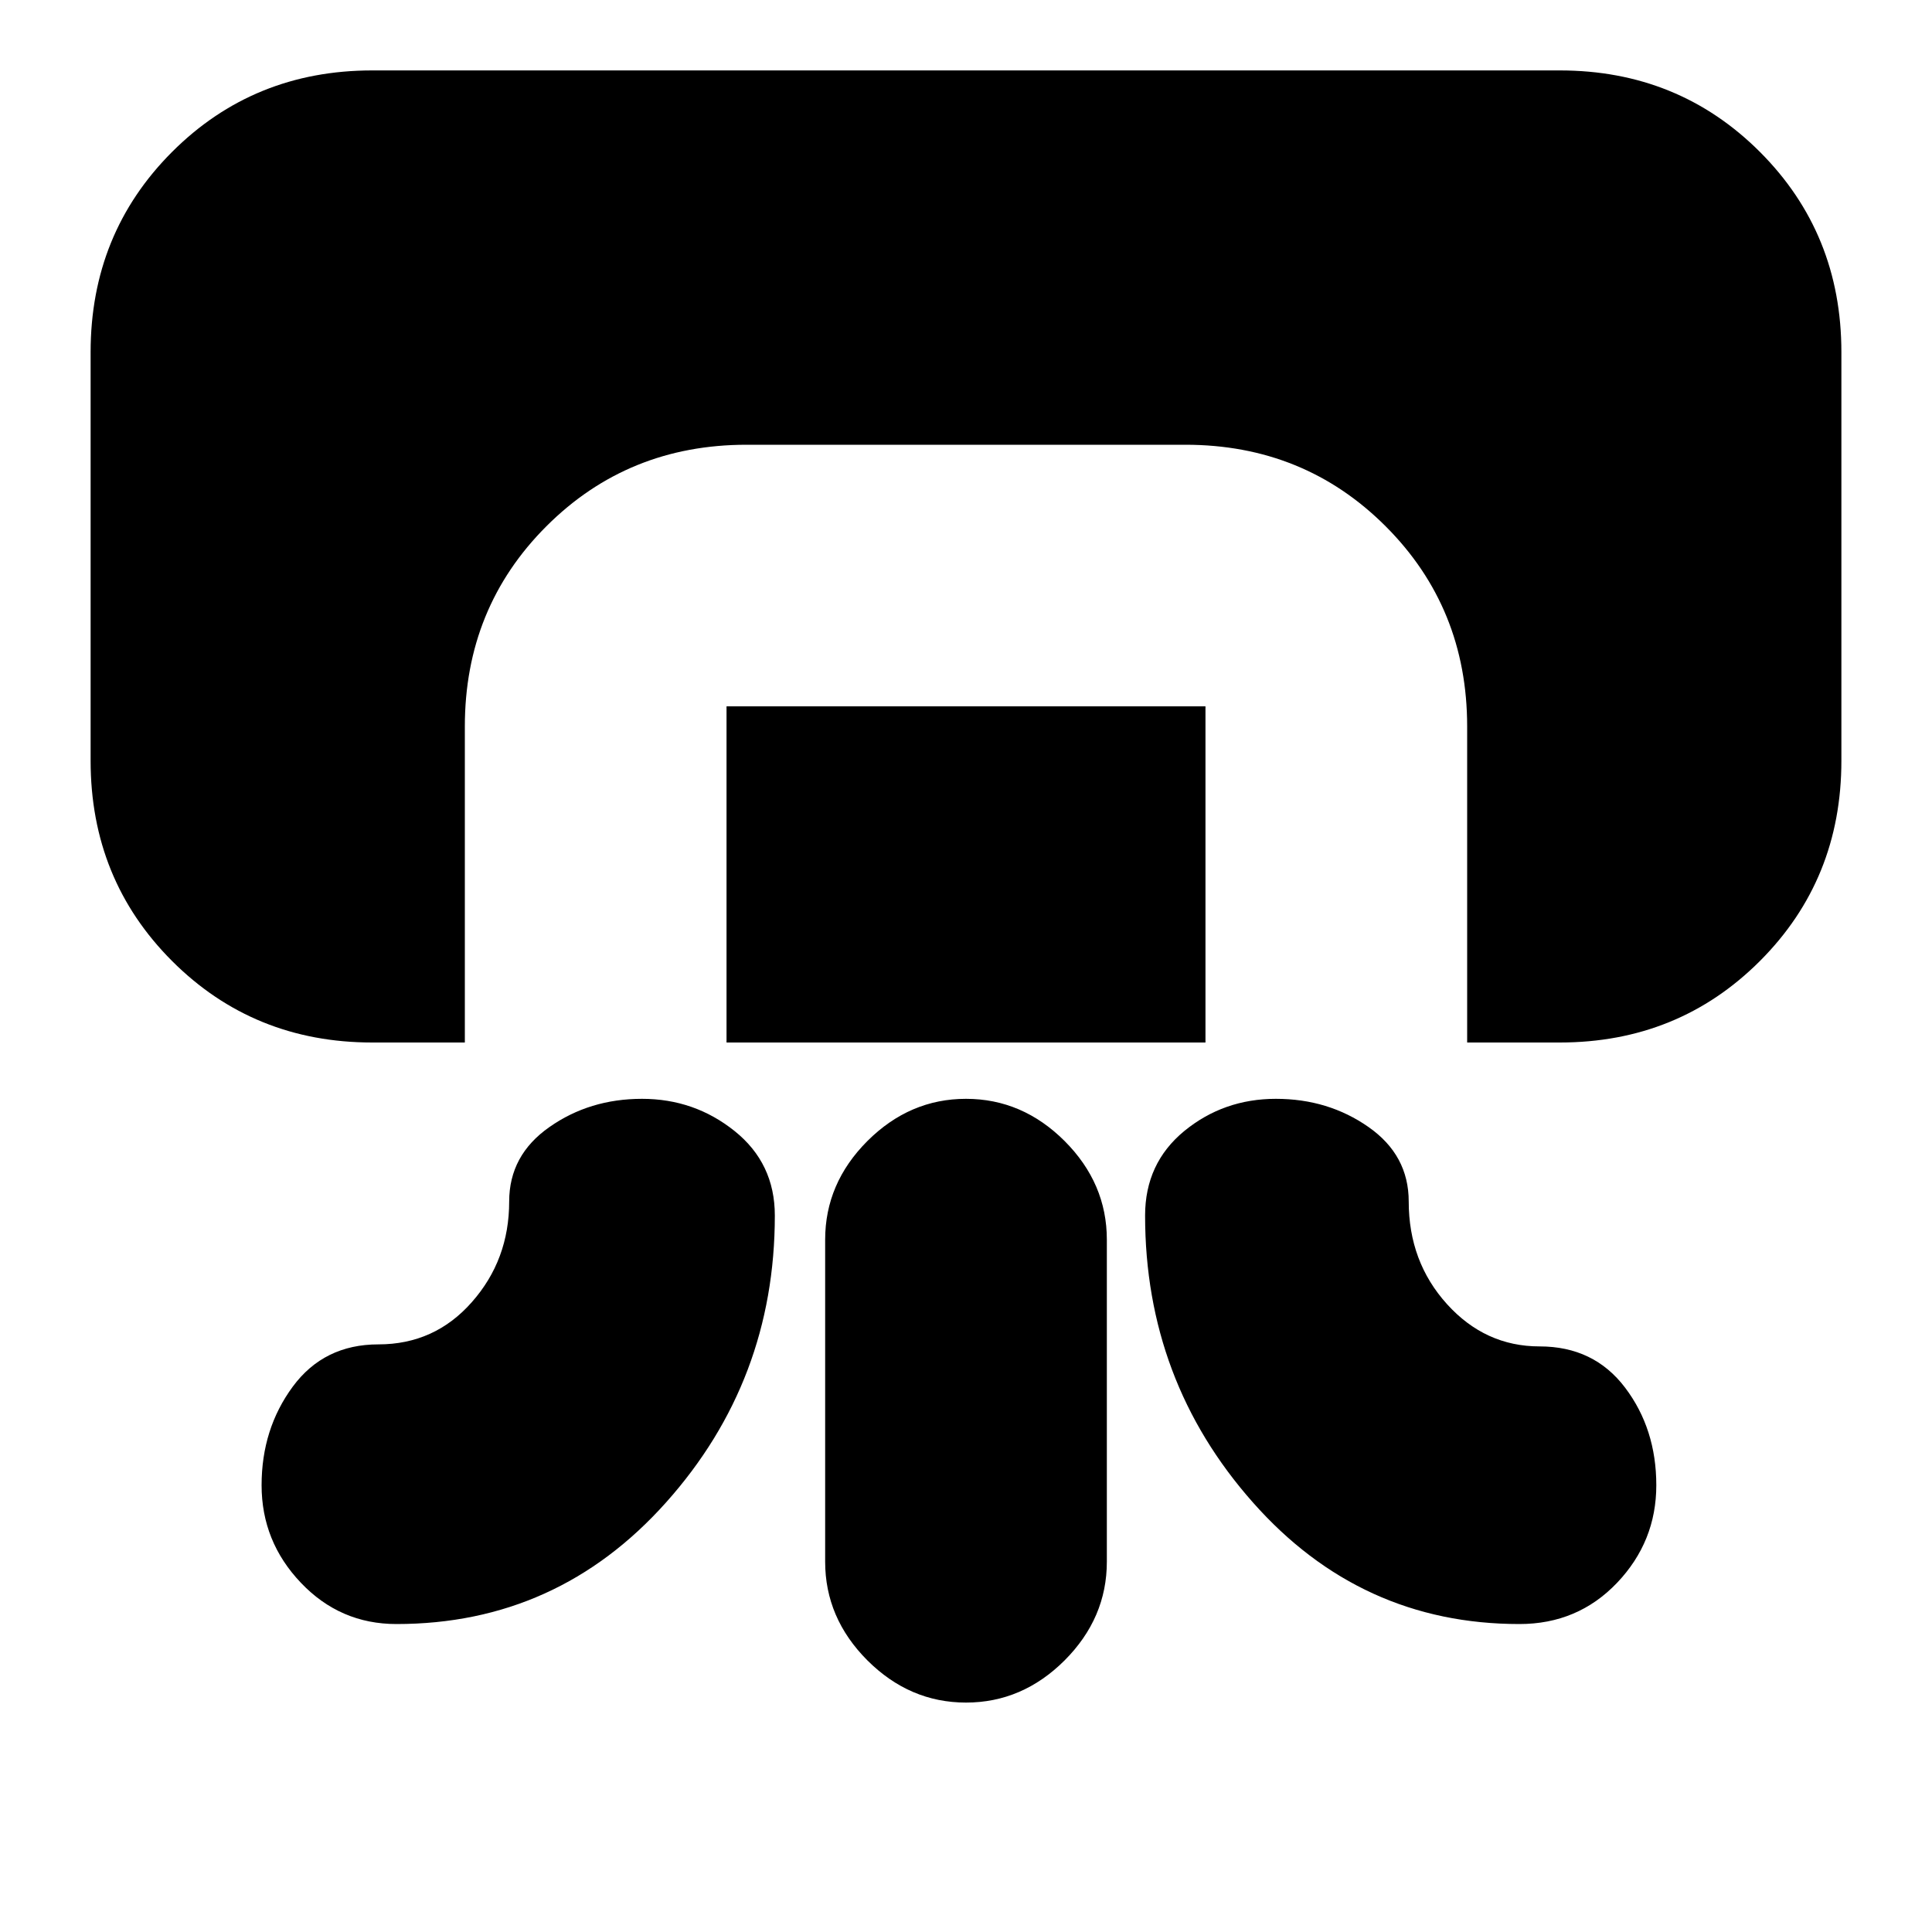 <svg xmlns="http://www.w3.org/2000/svg" height="20" width="20"><path d="M3.854 10.792q-1.229 0-2.073-.844-.843-.844-.843-2.073V3.646q0-1.229.843-2.073.844-.844 2.073-.844h12.292q1.229 0 2.073.844.843.844.843 2.073v4.229q0 1.229-.843 2.073-.844.844-2.073.844h-.958V7.521q0-1.229-.844-2.073-.844-.844-2.073-.844H7.729q-1.229 0-2.073.844-.844.844-.844 2.073v3.271Zm3.667 0v-3.48h4.958v3.48Zm-.875.583q.542 0 .958.333.417.334.417.875 0 1.709-1.125 2.969-1.125 1.26-2.792 1.26-.583 0-.989-.427-.407-.427-.407-1.01t.323-1.021q.323-.437.886-.437.583 0 .968-.438.386-.437.386-1.041 0-.48.417-.771.416-.292.958-.292Zm6.562 0q-.541 0-.948.333-.406.334-.406.875 0 1.709 1.115 2.969 1.114 1.26 2.76 1.26.604 0 1.011-.427.406-.427.406-1.01t-.323-1.01q-.323-.427-.885-.427-.563 0-.959-.438t-.396-1.062q0-.48-.416-.771-.417-.292-.959-.292ZM10 17.625q-.583 0-1.021-.437-.437-.438-.437-1.021v-3.334q0-.583.437-1.021.438-.437 1.021-.437t1.021.437q.437.438.437 1.021v3.334q0 .583-.437 1.021-.438.437-1.021.437Z"/></svg>